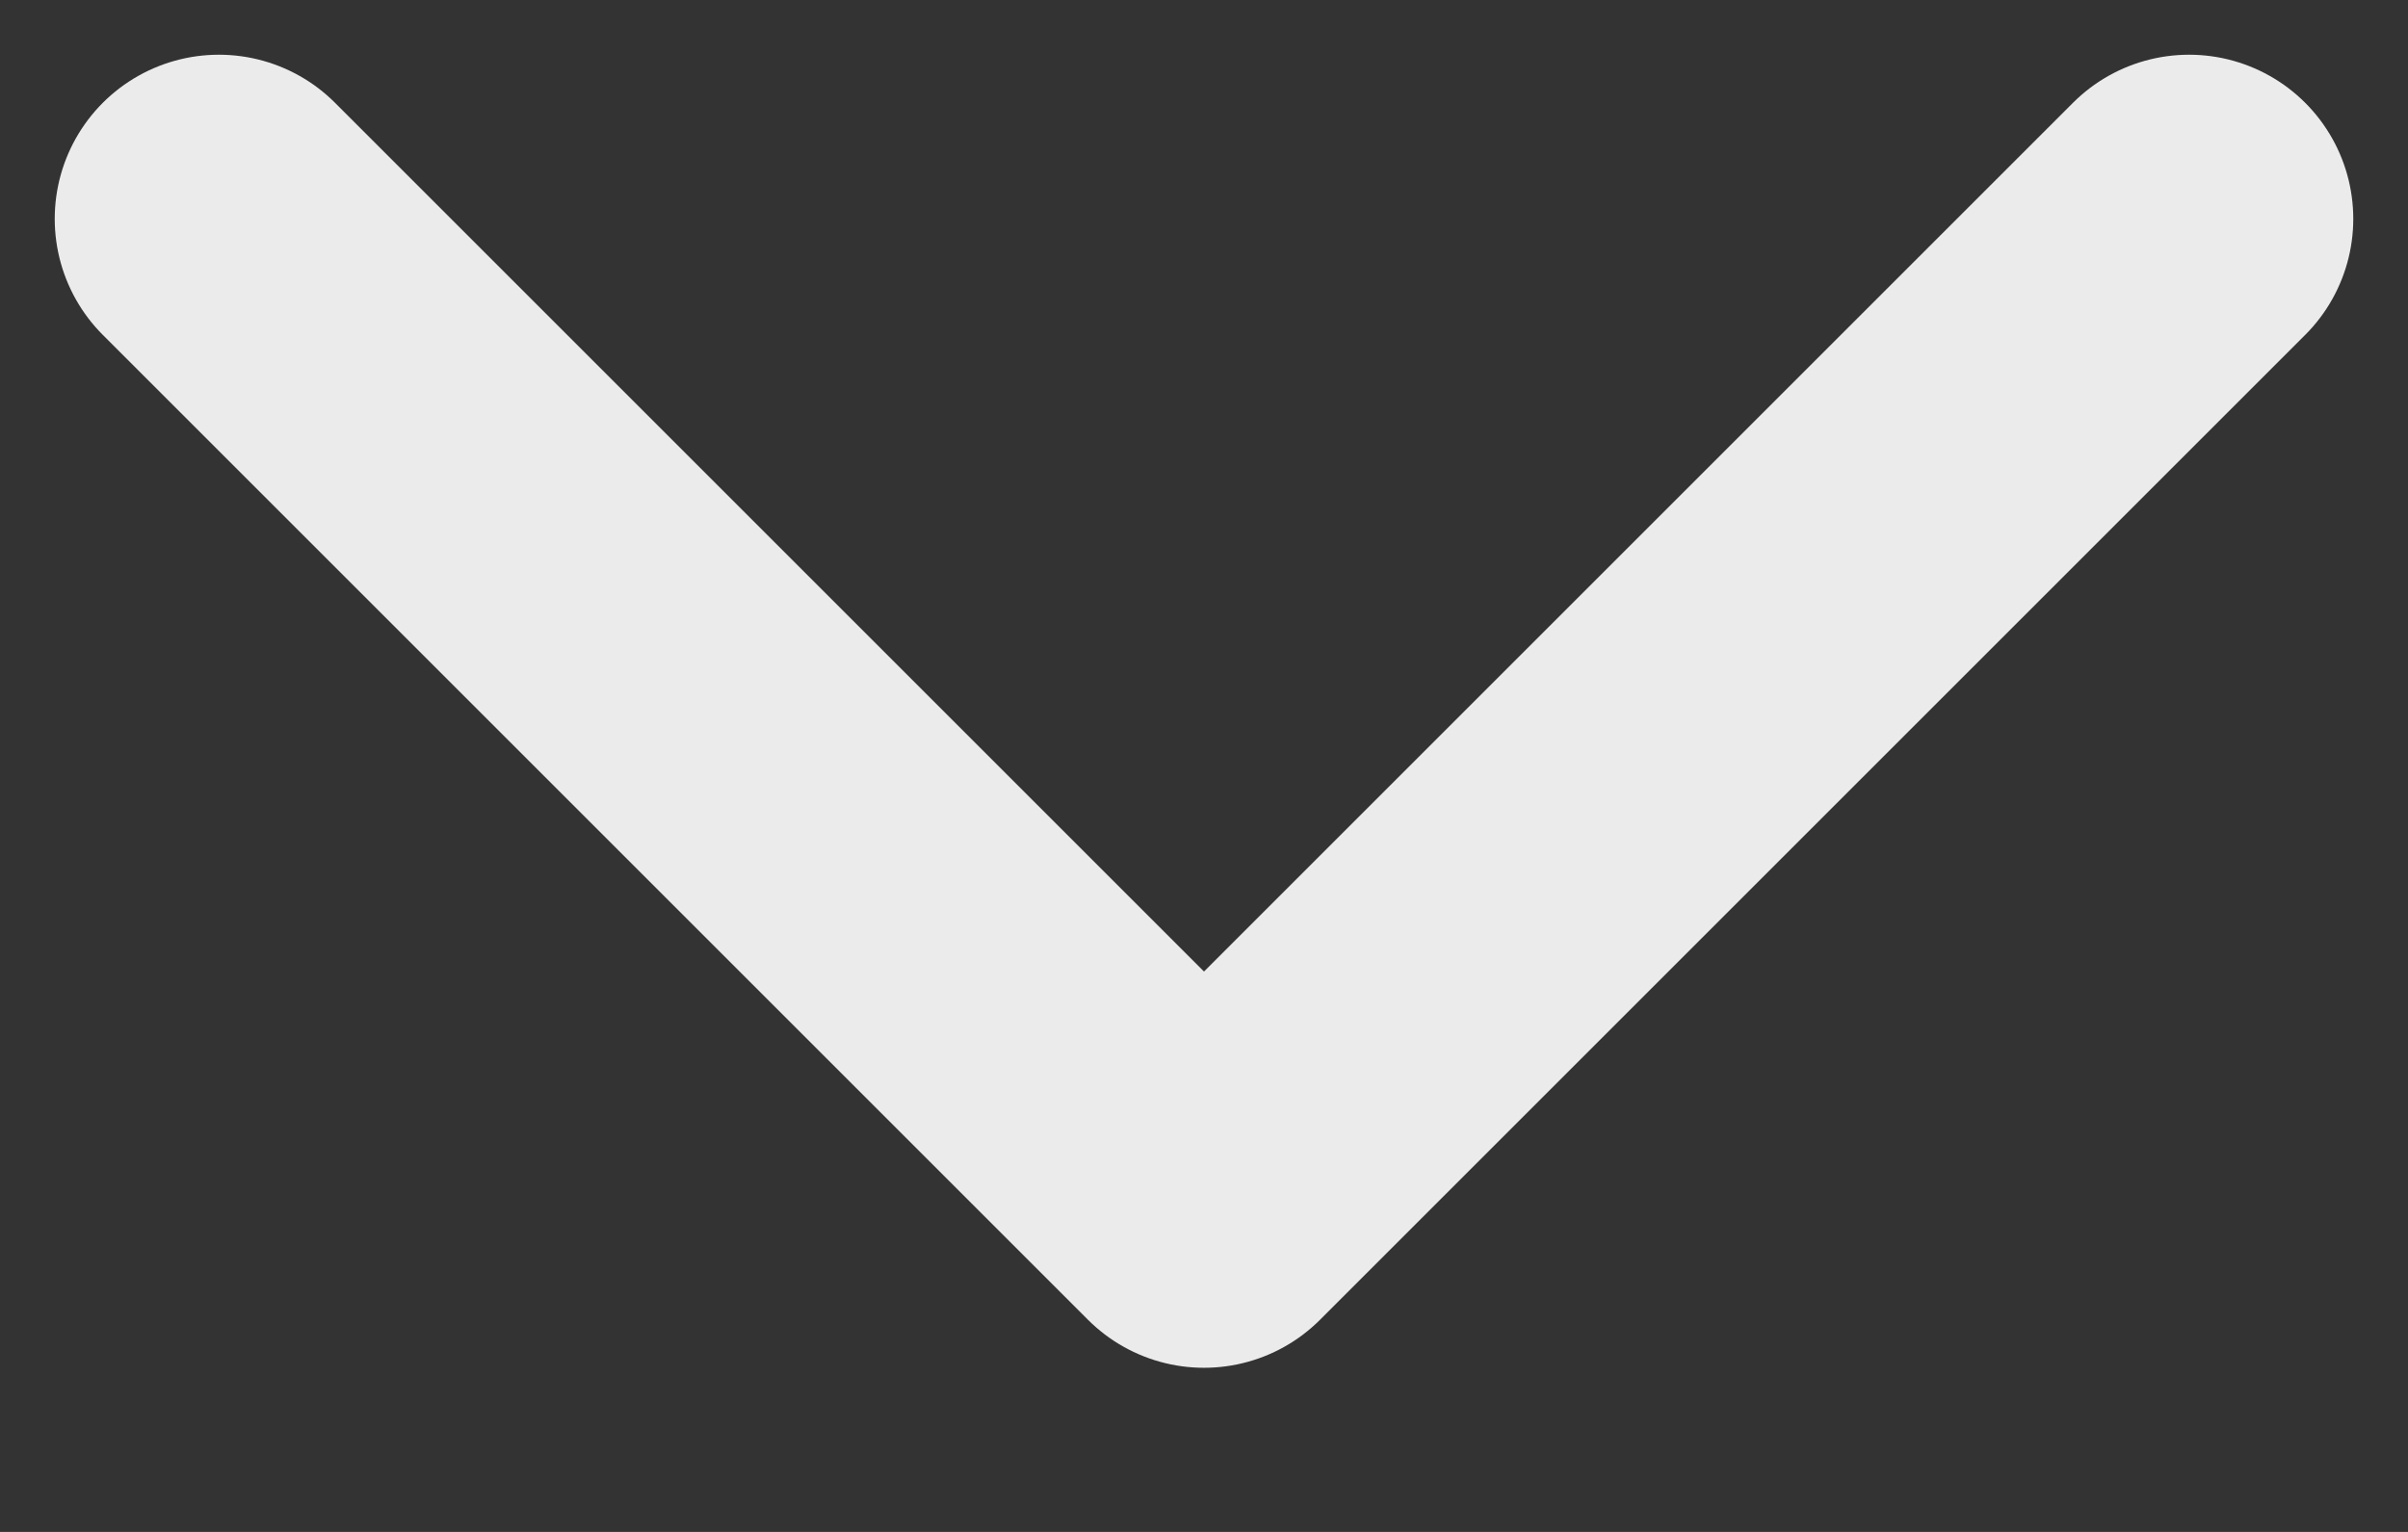 <svg
    width="11"
    height="7"
    viewBox="0 0 11 7"
    fill="none"
    style="transform:rotateZ(270deg)"
        xmlns="http://www.w3.org/2000/svg"
    >
    <rect x="0" y="0" width="11" height="7" fill="#333333" stroke="none"/>
    <path
        d="M10 1 5.5 5.5 1 1"
        stroke="#fff"
        stroke-opacity="0.9"
        stroke-width="1.5"
        stroke-linecap="round"
        stroke-linejoin="round"
    ></path>
    </svg>